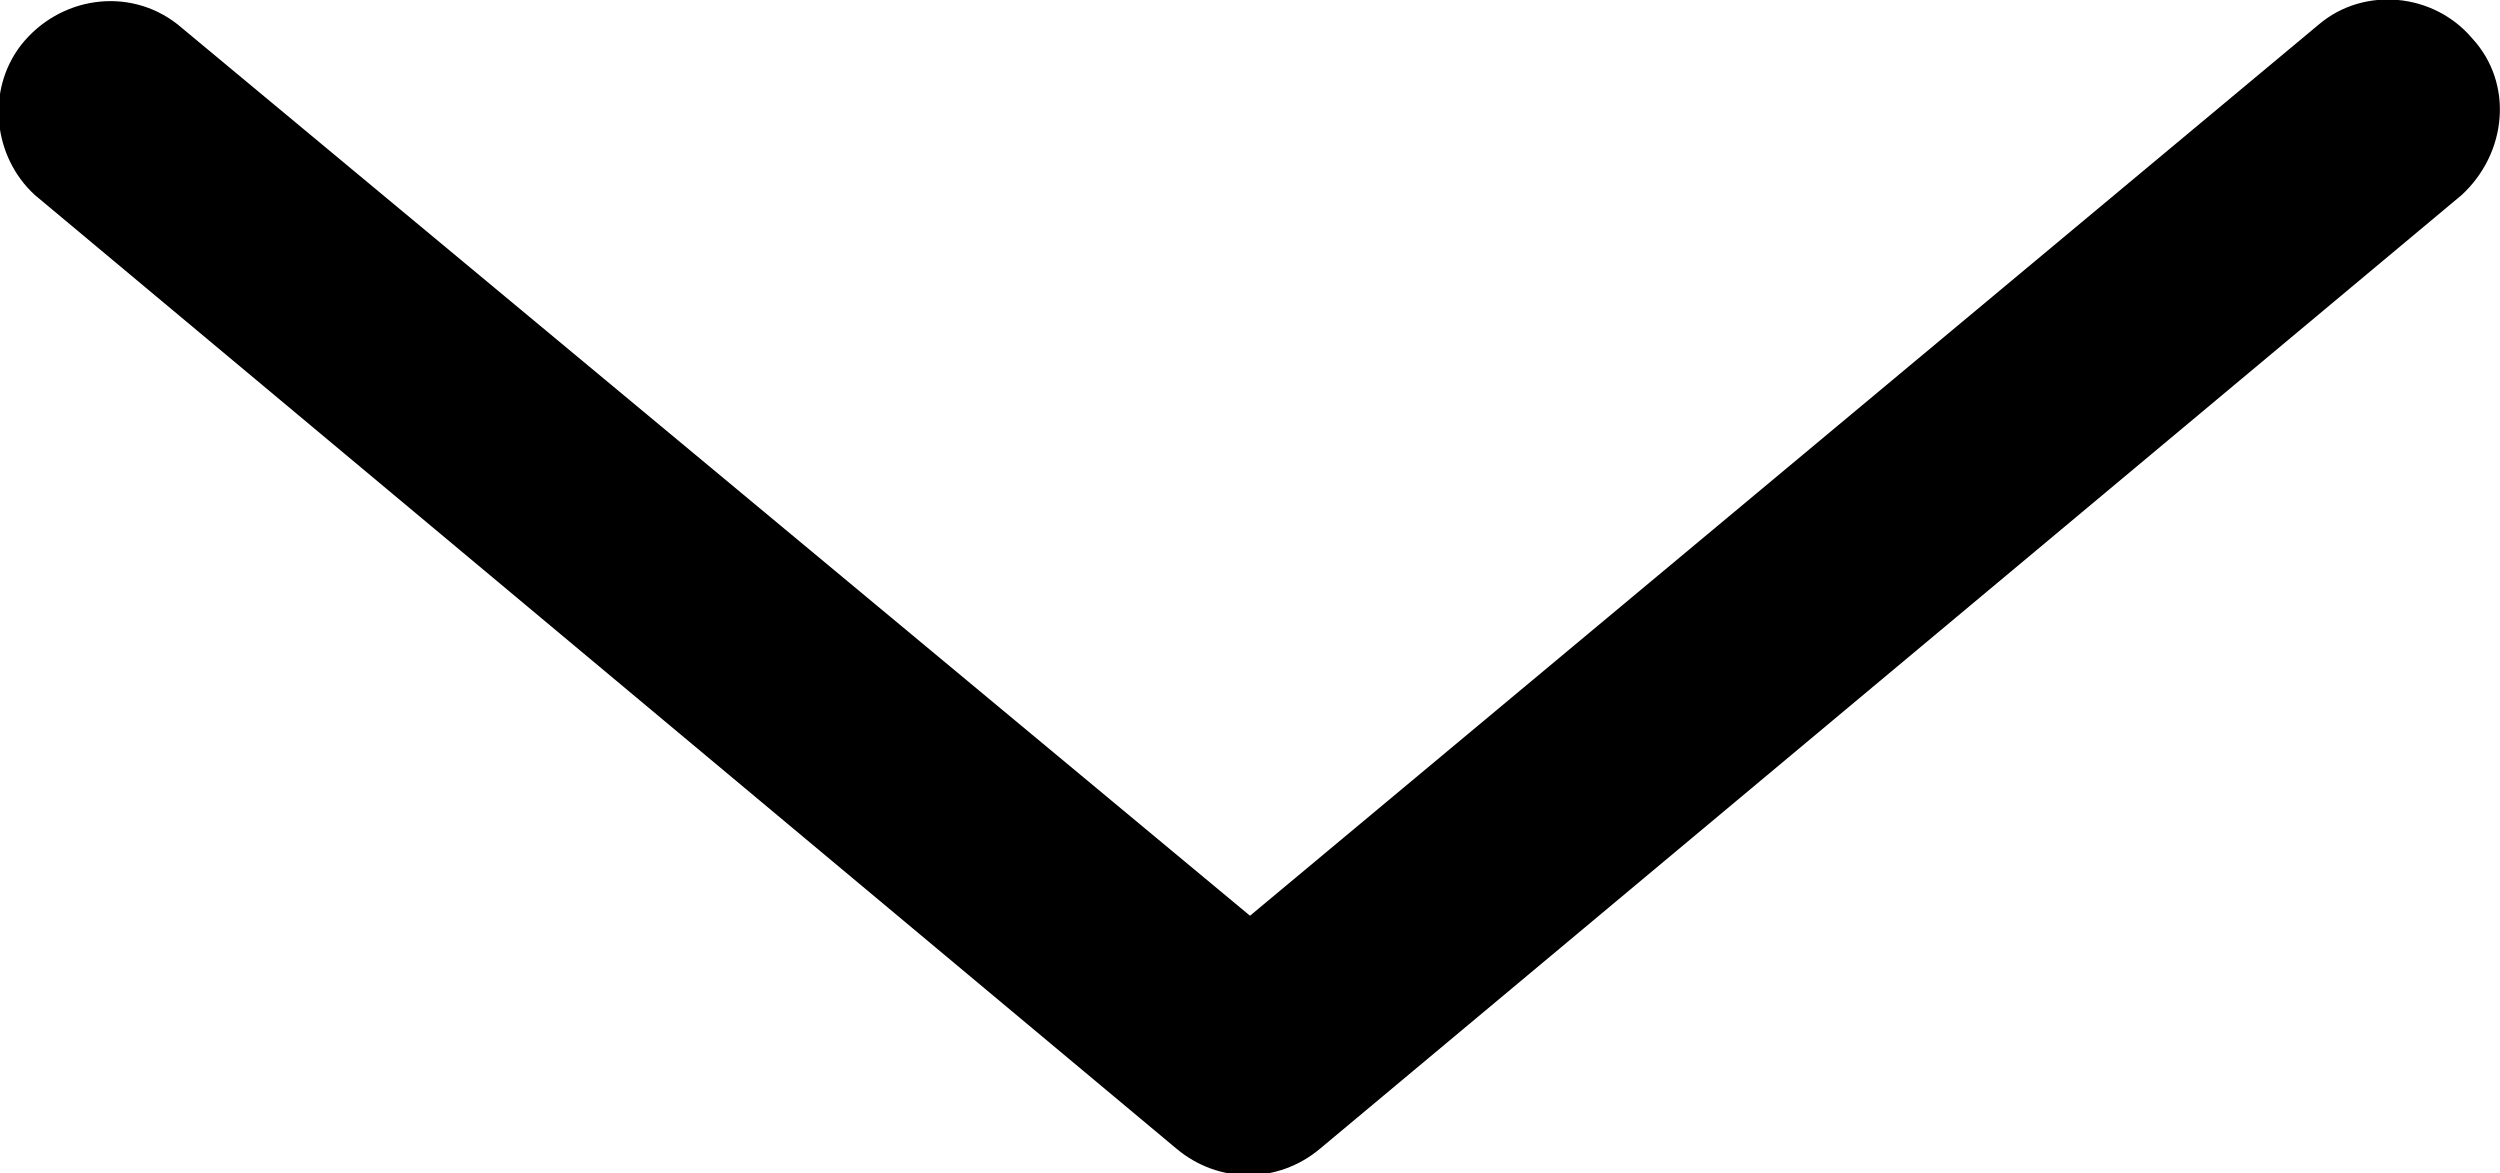 <?xml version="1.0" encoding="utf-8"?>
<!-- Generator: Adobe Illustrator 19.2.1, SVG Export Plug-In . SVG Version: 6.00 Build 0)  -->
<svg version="1.1" id="Laag_1" xmlns="http://www.w3.org/2000/svg" xmlns:xlink="http://www.w3.org/1999/xlink" x="0px" y="0px"
	 viewBox="0 0 71.8 33.7" style="enable-background:new 0 0 71.8 33.7;" xml:space="preserve">
<title>slim_arrow</title>
<path d="M37.9,33L70.7,5.6c1.3-1.2,1.5-3.2,0.3-4.5c-1.1-1.3-3.1-1.5-4.4-0.4L35.9,26.3L5.1,0.7C3.7-0.4,1.7-0.1,0.6,1.3
	c-1,1.3-0.8,3.2,0.4,4.3L33.8,33C35,34,36.7,34,37.9,33z"/>
</svg>
